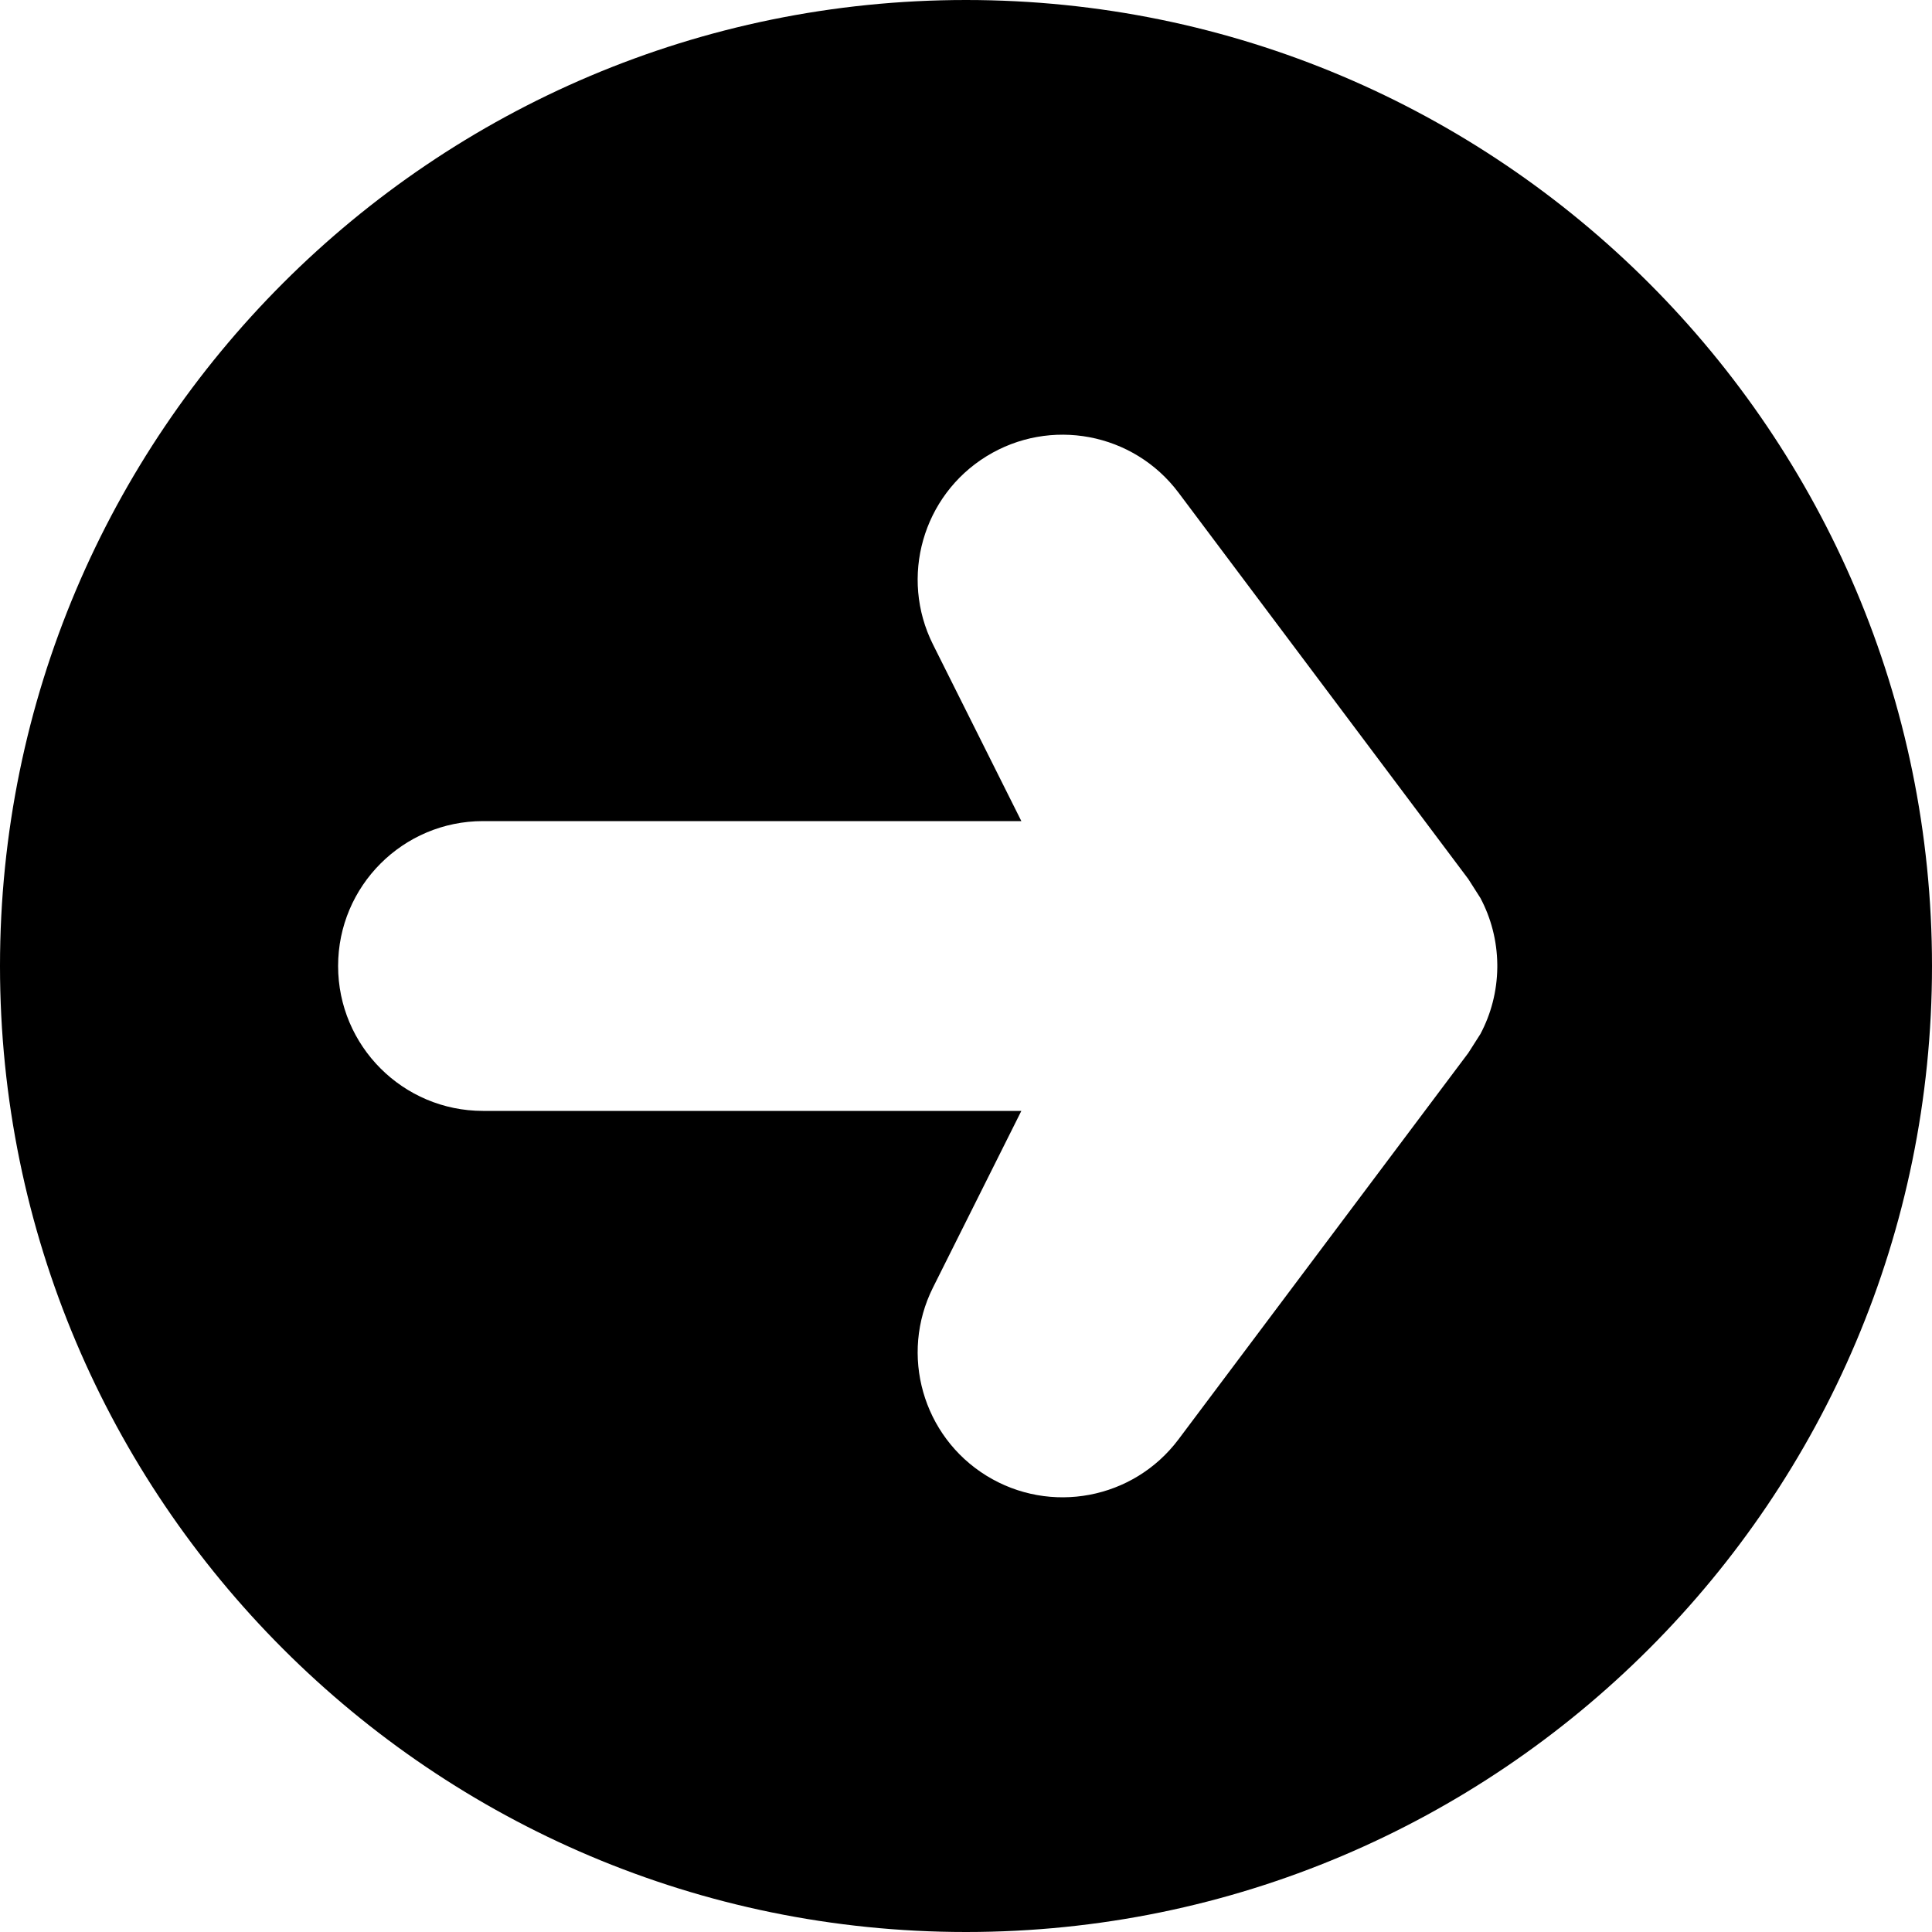 <?xml version="1.0" encoding="UTF-8" standalone="no"?>
<!DOCTYPE svg PUBLIC "-//W3C//DTD SVG 1.1//EN" "http://www.w3.org/Graphics/SVG/1.1/DTD/svg11.dtd">
<svg width="100%" height="100%" viewBox="0 0 20 20" version="1.1" xmlns="http://www.w3.org/2000/svg" xmlns:xlink="http://www.w3.org/1999/xlink" xml:space="preserve" xmlns:serif="http://www.serif.com/" style="fill-rule:evenodd;clip-rule:evenodd;stroke-linejoin:round;stroke-miterlimit:2;">
    <g transform="matrix(1,0,0,1,-75,-30)">
        <g transform="matrix(1.109,0,0,1.261,-91.041,-15.367)">
            <g id="Save">
            </g>
        </g>
        <g id="StatusGood">
        </g>
        <g id="StatusBad">
        </g>
        <g id="StatusPaused">
        </g>
        <g id="StatusPlaying">
        </g>
        <g id="StatusUnknown">
        </g>
        <g transform="matrix(1.109,0,0,1.261,-66.323,-15.367)">
            <g id="Load">
            </g>
        </g>
        <g id="vThis">
        </g>
        <g id="vBegin">
        </g>
        <g id="vMin">
        </g>
        <g transform="matrix(1.152,0,0,1.311,-21.961,-46.862)">
            <g id="vMax">
            </g>
        </g>
        <g id="vEnd">
        </g>
        <g id="Reconnect">
        </g>
        <g id="Menu">
        </g>
        <g id="EnterFullscreen">
        </g>
        <g id="LeaveFullscreen">
        </g>
        <g id="Switch2Video">
        </g>
        <g id="Switch2Audio">
        </g>
        <g id="Artist" transform="matrix(1.2,0,0,1.2,-22.6,-16)">
            <g id="Member-Right" serif:id="Member Right">
            </g>
            <g id="Member-Left" serif:id="Member Left">
            </g>
            <g id="Lead-Member" serif:id="Lead Member">
            </g>
        </g>
        <g id="Album">
        </g>
        <g id="Song">
        </g>
        <g id="Video">
        </g>
        <g id="Remove">
        </g>
        <g transform="matrix(1,0,0,1,-25,25)">
            <g id="Insert">
                <path d="M110,5C115.519,5 120,9.481 120,15C120,20.519 115.519,25 110,25C104.481,25 100,20.519 100,15C100,9.481 104.481,5 110,5ZM110.573,13.5L109.658,11.671C109.311,10.977 109.551,10.132 110.211,9.724C110.872,9.316 111.734,9.479 112.2,10.1L115.2,14.1L115.325,14.296C115.434,14.501 115.497,14.735 115.5,14.984L115.5,15.016C115.497,15.265 115.434,15.499 115.325,15.704L115.2,15.9L112.2,19.9C111.734,20.521 110.872,20.684 110.211,20.276C109.551,19.868 109.311,19.023 109.658,18.329L110.573,16.5L105,16.5C104.172,16.5 103.5,15.828 103.5,15C103.5,14.172 104.172,13.5 105,13.5L110.573,13.5Z"/>
            </g>
        </g>
        <g id="Append">
        </g>
        <g id="Next">
        </g>
        <g id="Pause">
        </g>
        <g id="Play">
        </g>
        <g id="Insert-Template" serif:id="Insert Template">
        </g>
        <g id="Play-Template" serif:id="Play Template">
        </g>
    </g>
</svg>
